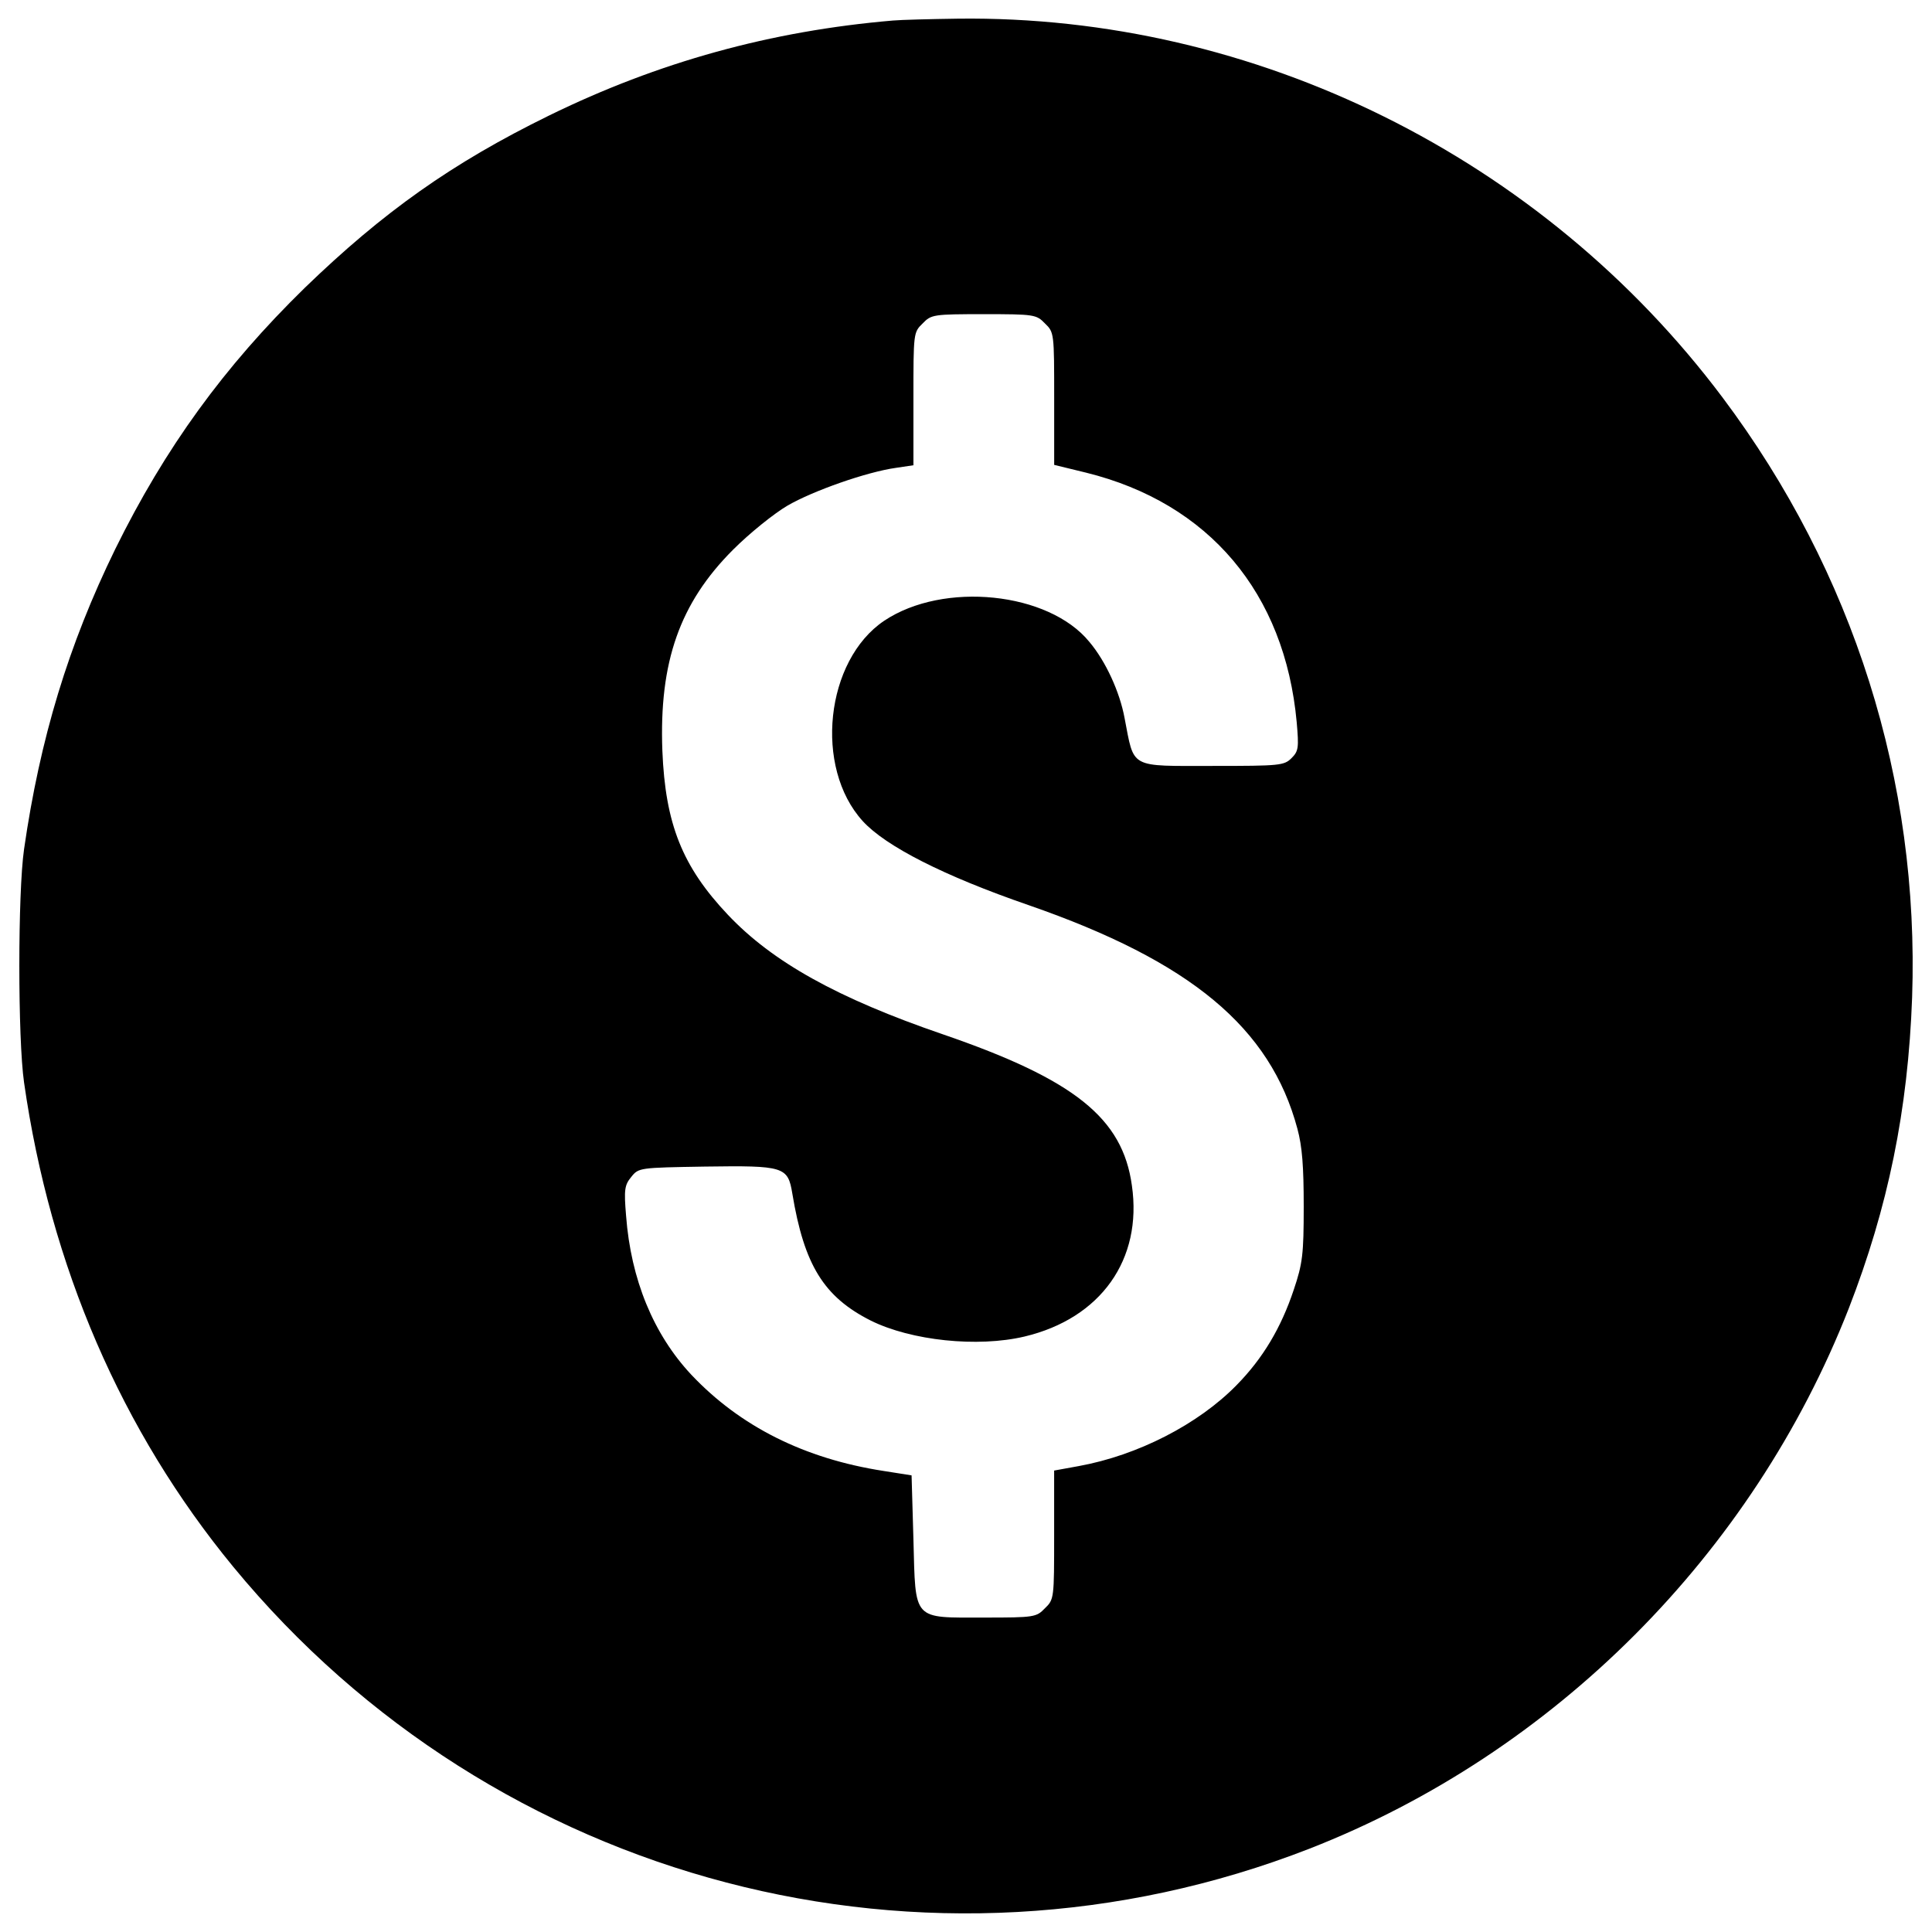 <svg version="1.1" xmlns="http://www.w3.org/2000/svg" xmlns:xlink="http://www.w3.org/1999/xlink" x="0px" y="0px" viewBox="0 0 1000 1000" enable-background="new 0 0 1000 1000">
<g><g transform="translate(0,512) scale(0.1,-0.1)"><path d="M4622.7,5013.8c-632.5-53.7-1215.1-214.7-1782.4-492.6c-500.2-245.3-856.7-498.3-1263-891.2c-417.8-408.2-722.6-828-981.3-1353.1c-241.5-494.5-389.1-979.4-471.5-1552.4c-32.6-226.2-32.6-981.3,0-1207.4c136.1-950.6,504.1-1803.5,1082.9-2506.9c1353.1-1642.5,3595.5-2229,5571.5-1458.5C8043.7-3953.9,9071-2924.7,9569.3-1652.1C9772.5-1128.9,9876-626.7,9897.1-42.2c38.3,1119.3-302.8,2200.2-981.3,3104.9c-933.4,1243.9-2420.6,1979.8-3957.7,1960.7C4816.2,5021.4,4664.8,5017.6,4622.7,5013.8z M5408.5,3446c47.9-46,47.9-49.8,47.9-389.1v-343.1l164.8-40.2c636.3-157.2,1029.2-622.9,1090.5-1291.8c11.5-132.2,9.6-149.5-26.8-185.9c-38.3-38.3-61.3-40.3-402.5-40.3c-442.7,0-410.1-17.2-461.9,249.2c-24.9,134.2-97.7,293.2-182.1,392.9c-210.8,258.7-755.1,314.3-1061.8,109.3c-304.7-205.1-364.2-759-111.2-1036.9c118.8-130.3,419.7-283.7,858.6-435.1c839.5-291.3,1251.5-634.4,1391.4-1157.6c24.9-92,32.6-195.5,32.6-402.5c0-247.2-5.8-295.2-51.7-431.2c-65.2-195.5-159.1-354.6-297.1-494.5c-197.4-201.2-509.8-362.2-816.5-417.8l-126.5-23v-333.5c0-327.7,0-333.5-47.9-379.5c-44.1-46-55.6-47.9-312.4-47.9c-375.6,0-356.5-21.1-368,404.4l-9.6,331.6l-145.7,23c-408.2,63.2-741.7,230-994.7,498.3c-195.5,208.9-312.4,492.5-337.3,822.2c-11.5,136.1-7.7,159.1,26.8,201.2c38.3,47.9,42.2,47.9,381.4,53.6c410.2,5.8,429.3,0,452.3-139.9c61.3-369.9,162.9-534.7,406.3-657.4c208.9-103.5,552-139.9,795.4-82.4c394.8,93.9,611.4,398.7,555.8,782c-47.9,348.8-297.1,548.1-977.5,782c-548.1,187.8-883.5,375.6-1113.5,619c-235.7,249.2-323.9,469.6-339.2,849.1c-17.3,460,90.1,764.7,366.1,1040.7c86.2,86.2,212.8,187.8,281.7,228.1c132.3,76.7,410.2,174.4,561.6,195.5l90.1,13.4v345c0,339.2,0,343.1,47.9,389.1c44.1,46,55.6,47.9,316.2,47.9C5352.9,3493.9,5364.4,3492,5408.5,3446z"/></g></g>
</svg>